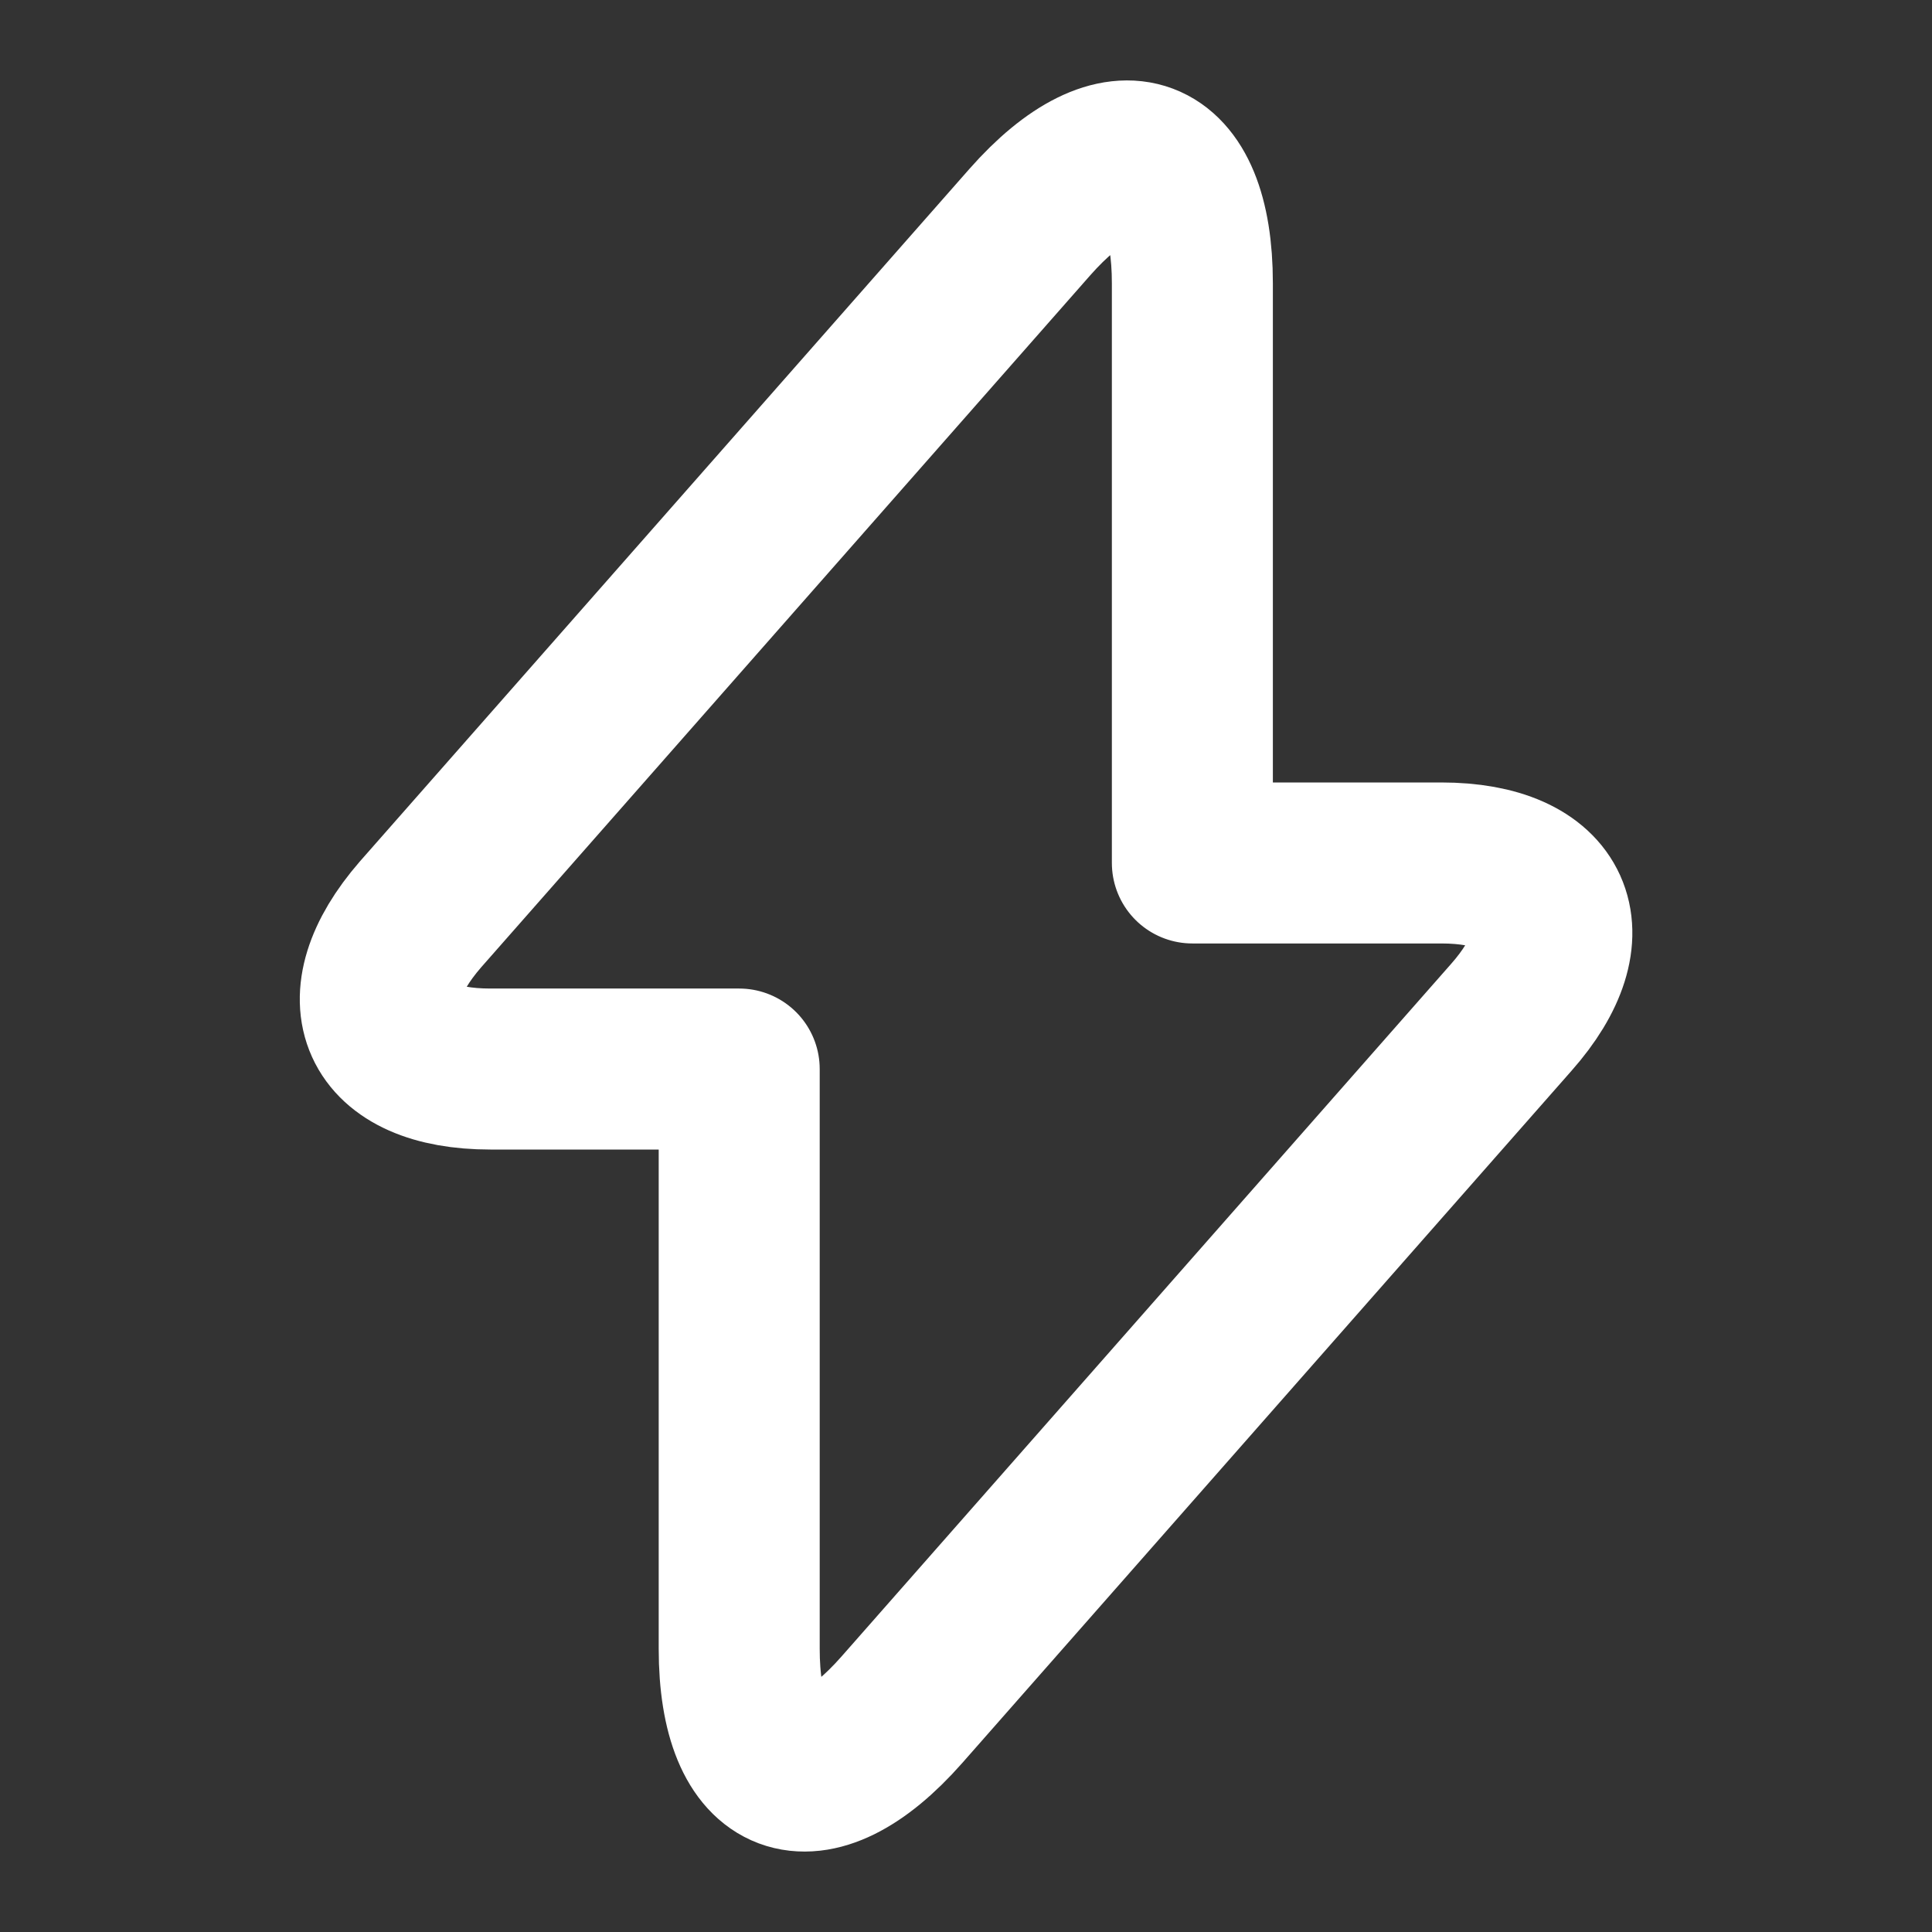 <svg width="18" height="18" viewBox="0 0 18 18" fill="none" xmlns="http://www.w3.org/2000/svg">
<rect x="0" y="0" width="18" height="18" fill="#333333" stroke="none"/>
<path d="M4.569 9.96H6.887V15.36C6.887 16.62 7.569 16.875 8.402 15.93L14.079 9.48C14.777 8.692 14.484 8.04 13.427 8.04H11.109V2.64C11.109 1.38 10.427 1.125 9.594 2.07L3.917 8.52C3.227 9.315 3.519 9.96 4.569 9.96Z" stroke="white" stroke-width="1.5" stroke-miterlimit="10" stroke-linecap="round" stroke-linejoin="round"/>
</svg>
